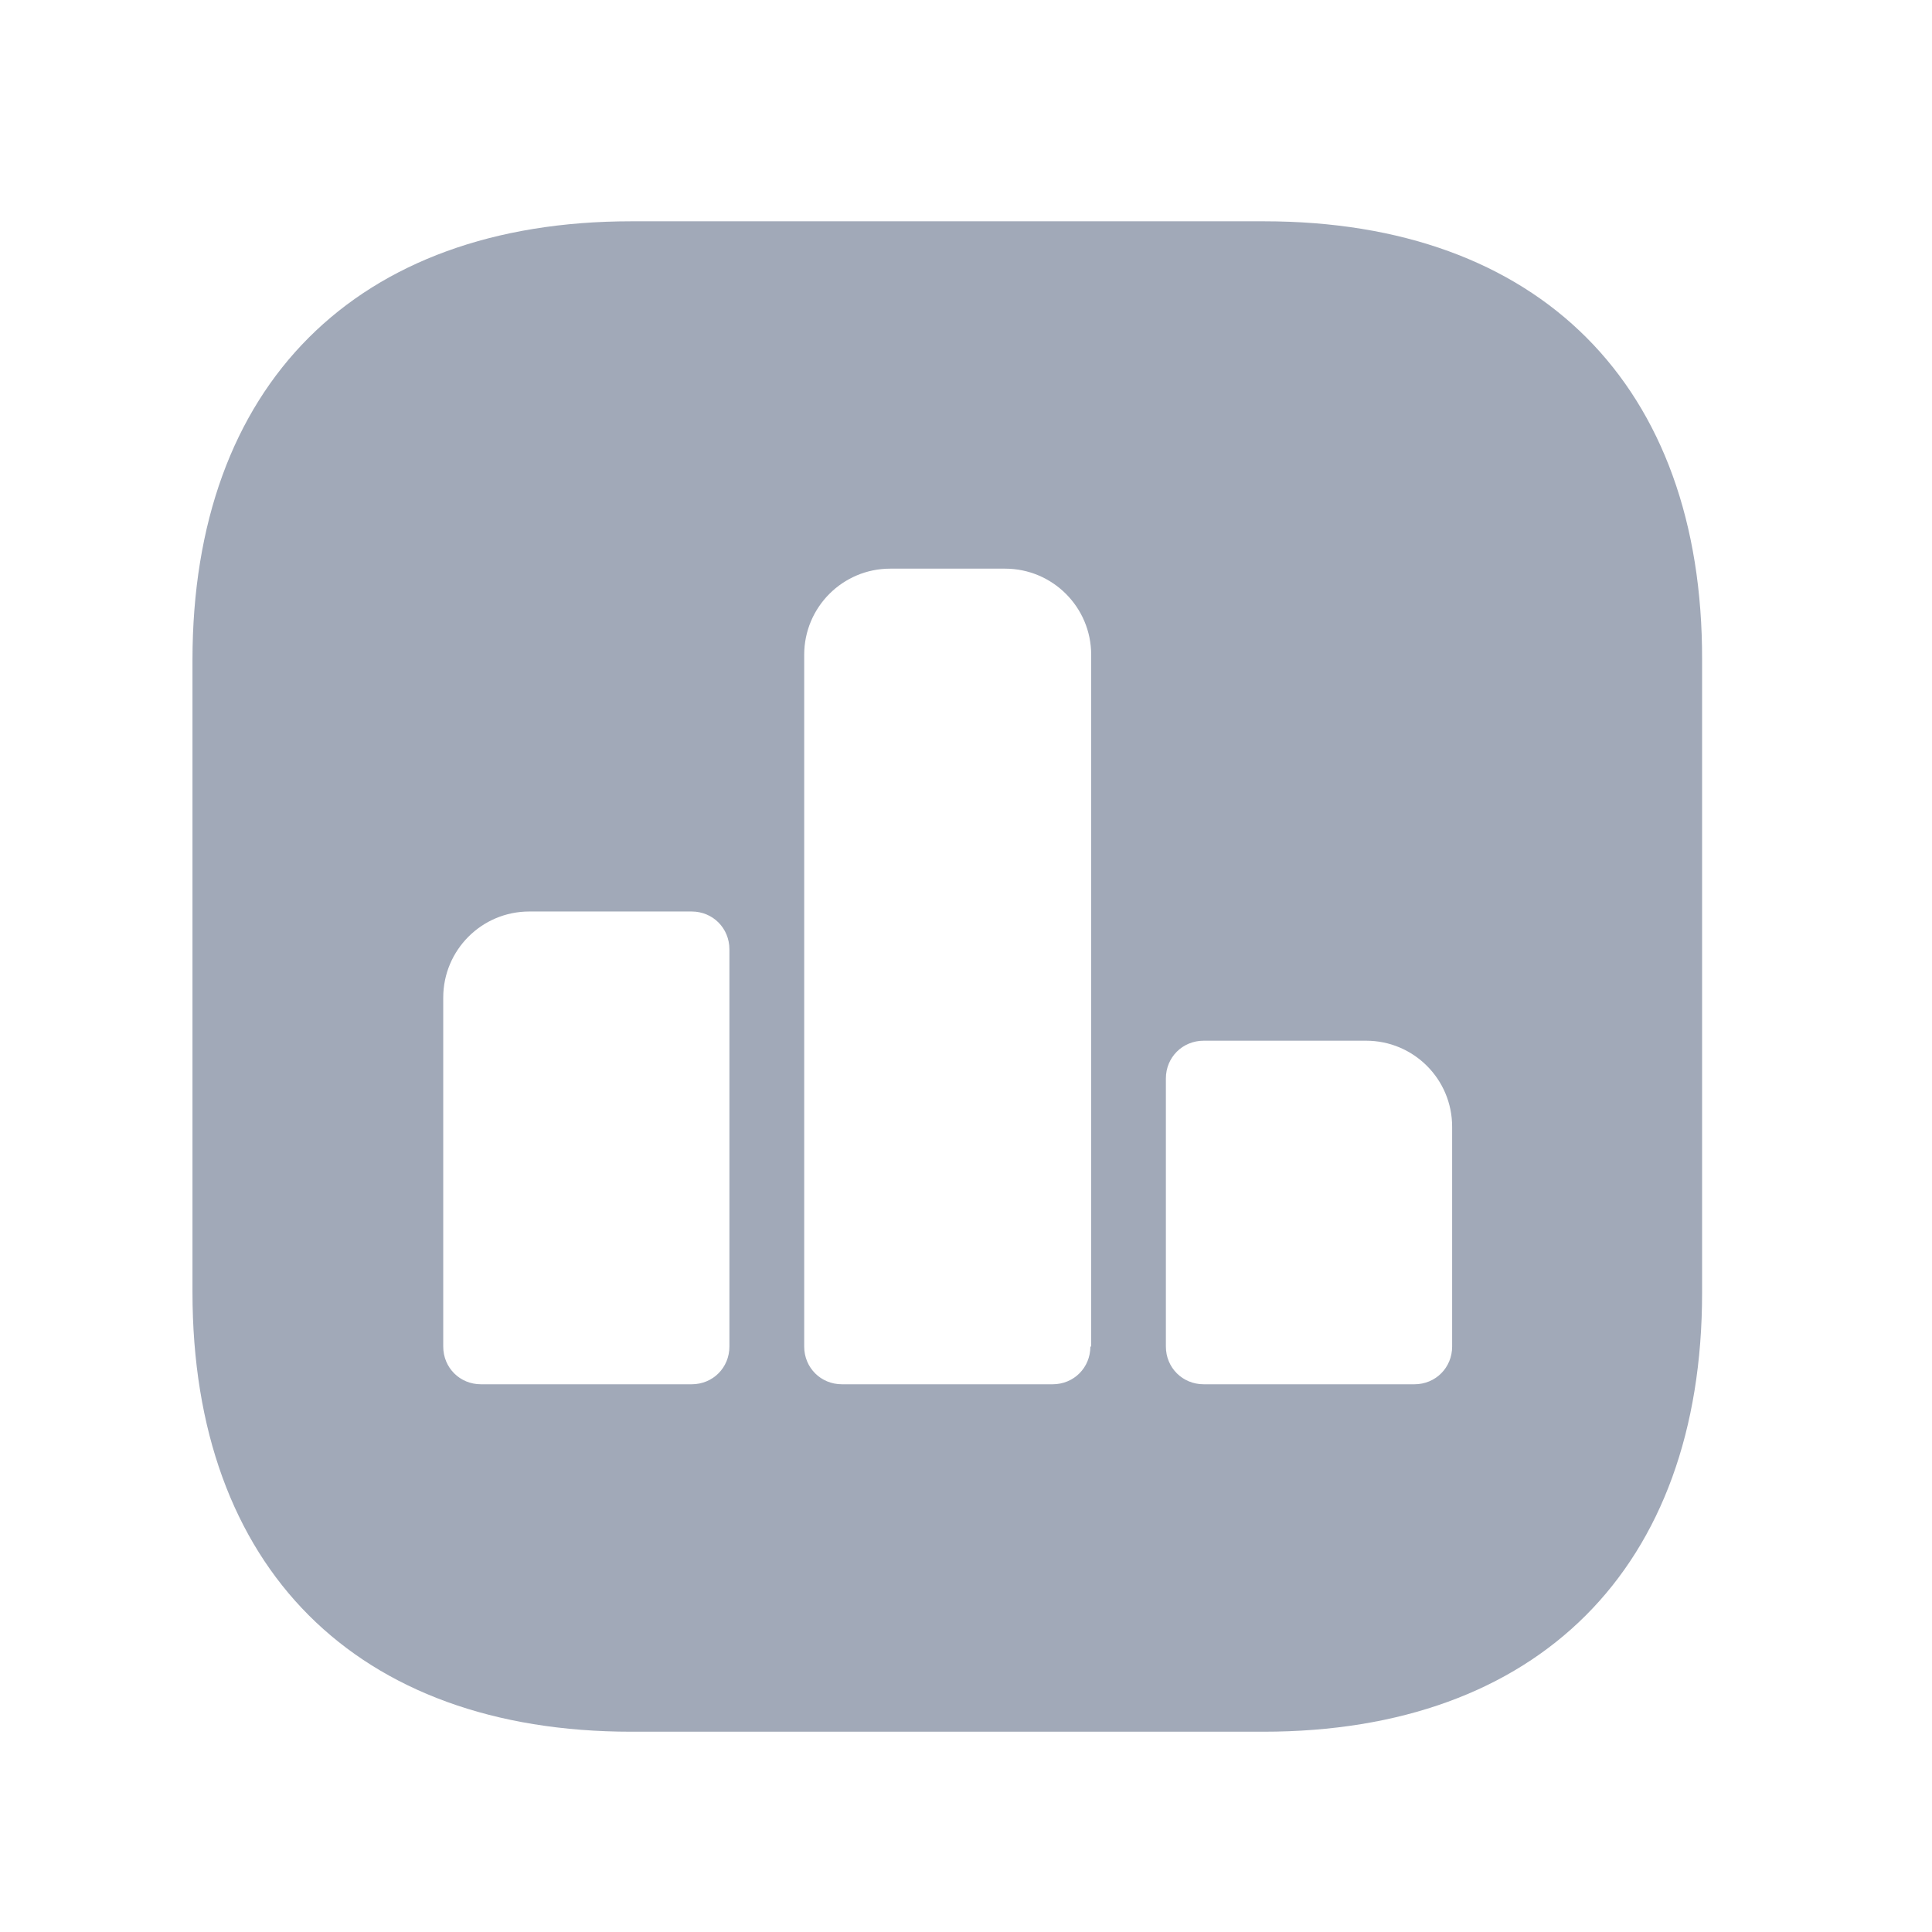 <svg width="24" height="24" viewBox="0 0 24 24" fill="none" xmlns="http://www.w3.org/2000/svg">
<path d="M15.703 2.749H7.842C4.427 2.749 2.391 4.785 2.391 8.2V16.052C2.391 19.476 4.427 21.512 7.842 21.512H15.694C19.108 21.512 21.144 19.476 21.144 16.061V8.2C21.154 4.785 19.118 2.749 15.703 2.749ZM9.061 16.727C9.061 16.99 8.855 17.196 8.592 17.196H5.975C5.712 17.196 5.506 16.99 5.506 16.727V12.393C5.506 11.802 5.984 11.323 6.575 11.323H8.592C8.855 11.323 9.061 11.53 9.061 11.793V16.727ZM13.545 16.727C13.545 16.99 13.339 17.196 13.076 17.196H10.459C10.196 17.196 9.99 16.99 9.99 16.727V8.134C9.99 7.543 10.468 7.064 11.059 7.064H12.485C13.076 7.064 13.555 7.543 13.555 8.134V16.727H13.545ZM18.039 16.727C18.039 16.99 17.833 17.196 17.57 17.196H14.953C14.69 17.196 14.483 16.99 14.483 16.727V13.397C14.483 13.134 14.69 12.928 14.953 12.928H16.97C17.561 12.928 18.039 13.406 18.039 13.997V16.727Z" fill="#A1A9B8"/>
</svg>
